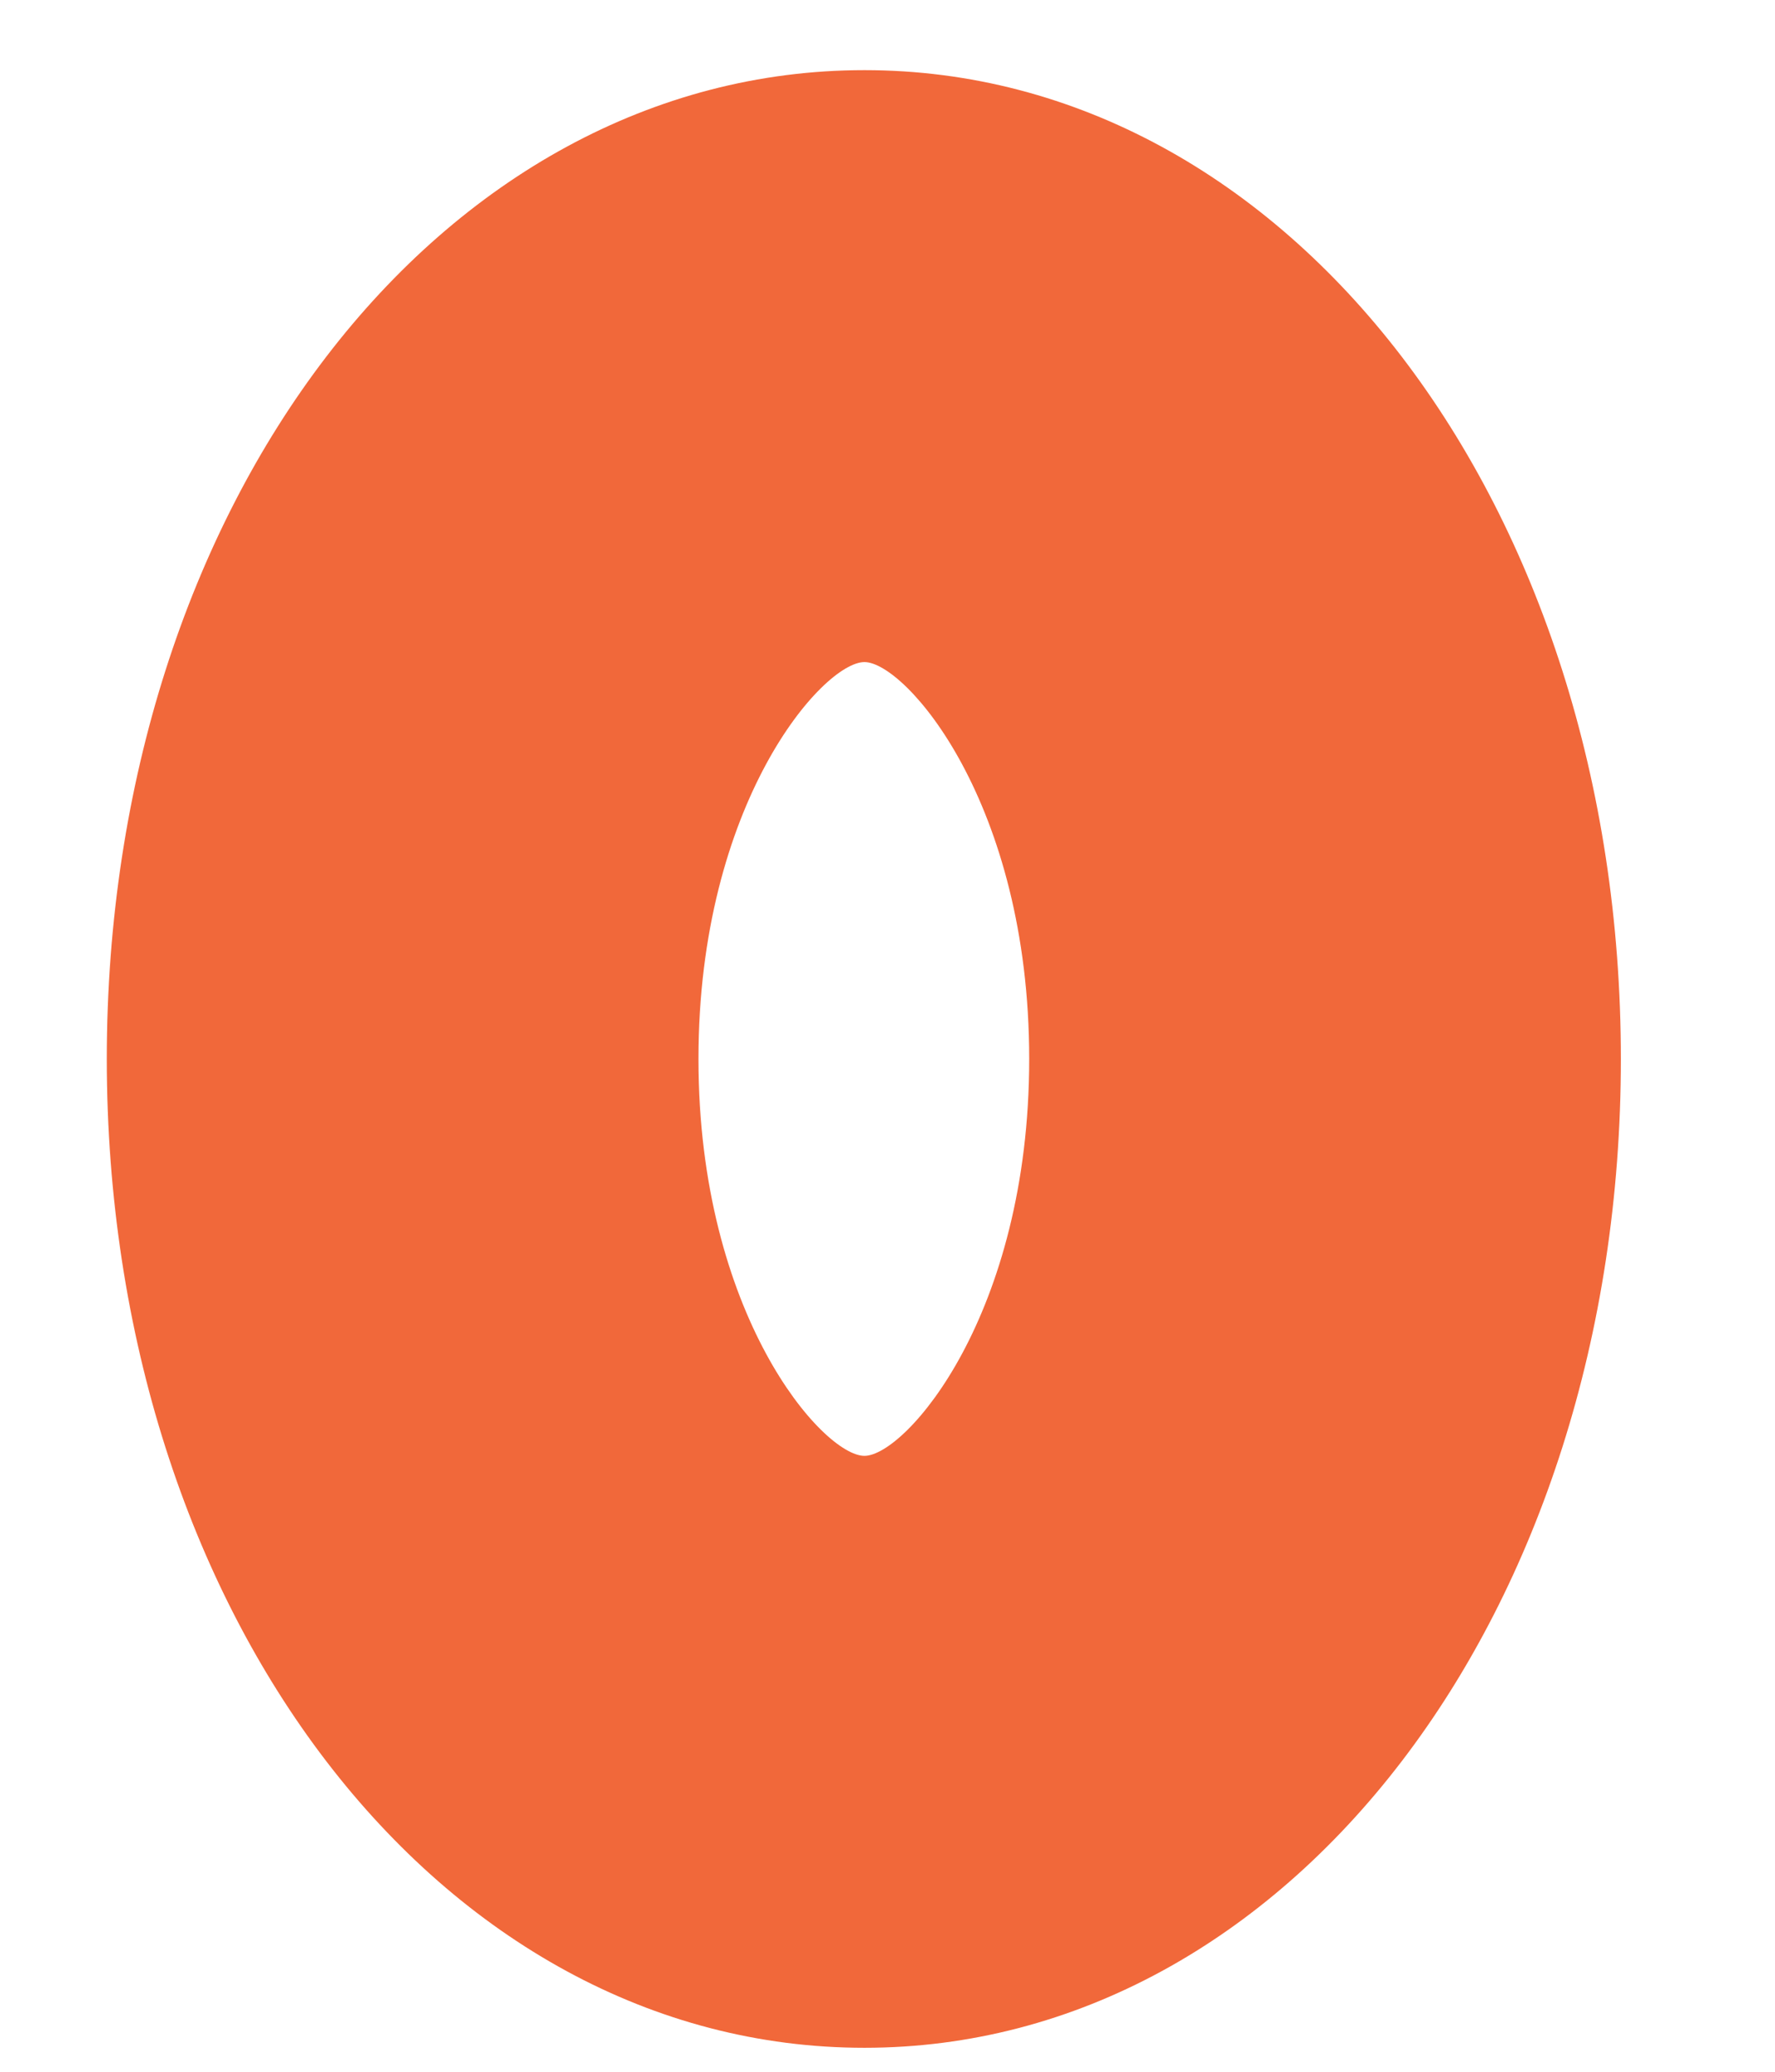 <?xml version="1.0" encoding="UTF-8" standalone="no"?><svg width='6' height='7' viewBox='0 0 6 7' fill='none' xmlns='http://www.w3.org/2000/svg'>
<path d='M2.922 6.919C4.356 6.919 5.479 5.451 5.479 3.578C5.479 1.705 4.356 0.237 2.922 0.237C1.486 0.237 0.361 1.705 0.361 3.578C0.361 5.451 1.486 6.919 2.922 6.919ZM2.922 2.237C3.061 2.237 3.479 2.713 3.479 3.578C3.479 4.443 3.061 4.919 2.922 4.919C2.782 4.919 2.361 4.443 2.361 3.578C2.361 2.713 2.782 2.237 2.922 2.237Z' fill='#F1683A'/>
</svg>
